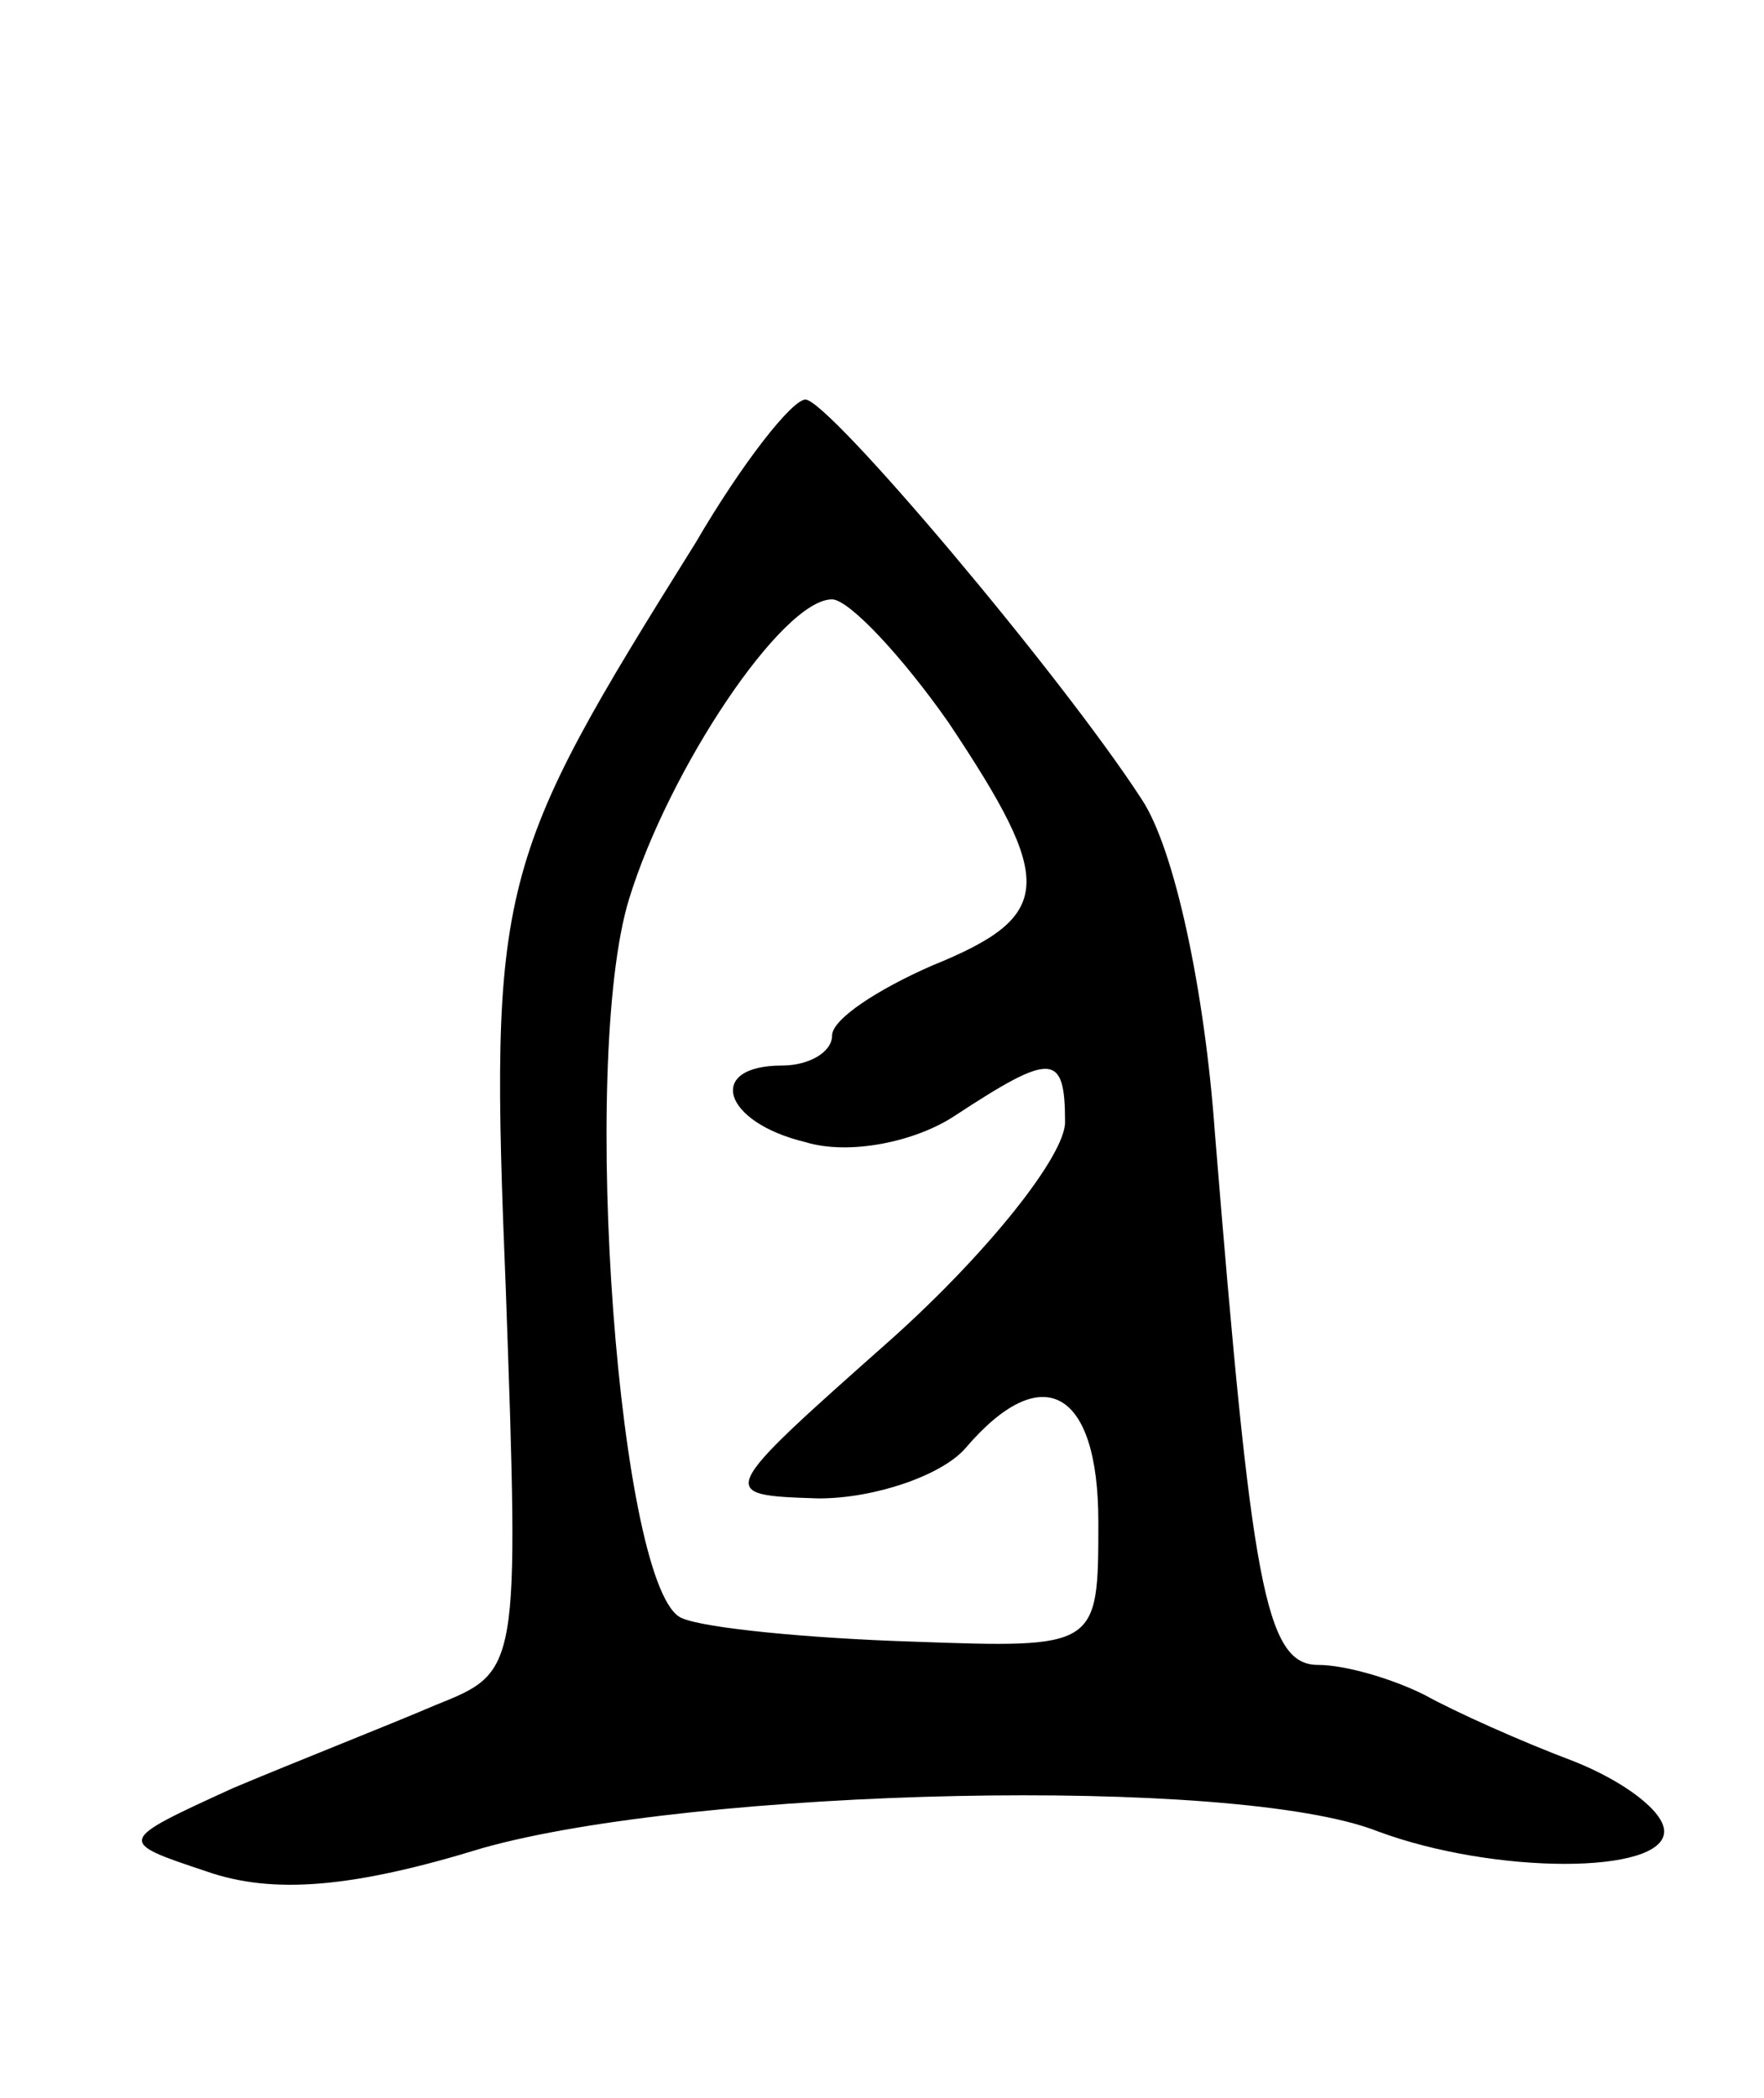 <svg version="1.0" xmlns="http://www.w3.org/2000/svg"
 width="53pt" height="63pt" viewBox="0 0 53 63"
 preserveAspectRatio="xMidYMid meet">
<g transform="translate(0,63) scale(0.1,-0.1)"
fill="#000000" stroke="none">
<path d="M209 467 c-60 -96 -62 -102 -57 -225 4 -114 4 -114 -21 -124 -14 -6
-42 -17 -61 -25 -35 -16 -35 -16 -8 -25 20 -7 44 -5 83 7 64 18 226 22 269 5
35 -13 86 -13 86 0 0 6 -12 15 -27 21 -16 6 -36 15 -45 20 -10 5 -24 9 -32 9
-16 0 -20 25 -31 160 -3 42 -12 85 -22 100 -24 37 -94 120 -101 120 -4 0 -19
-19 -33 -43z m76 -54 c32 -48 32 -58 -5 -73 -16 -7 -30 -16 -30 -21 0 -5 -7
-9 -15 -9 -23 0 -18 -17 7 -23 13 -4 33 0 45 8 29 19 33 19 33 -2 0 -10 -23
-39 -52 -65 -53 -47 -53 -47 -22 -48 17 0 37 7 44 15 23 27 40 18 40 -22 0
-38 0 -38 -56 -36 -31 1 -62 4 -69 7 -19 7 -31 167 -16 216 12 39 46 90 61 90
5 0 21 -17 35 -37z"/>
</g>
</svg>
